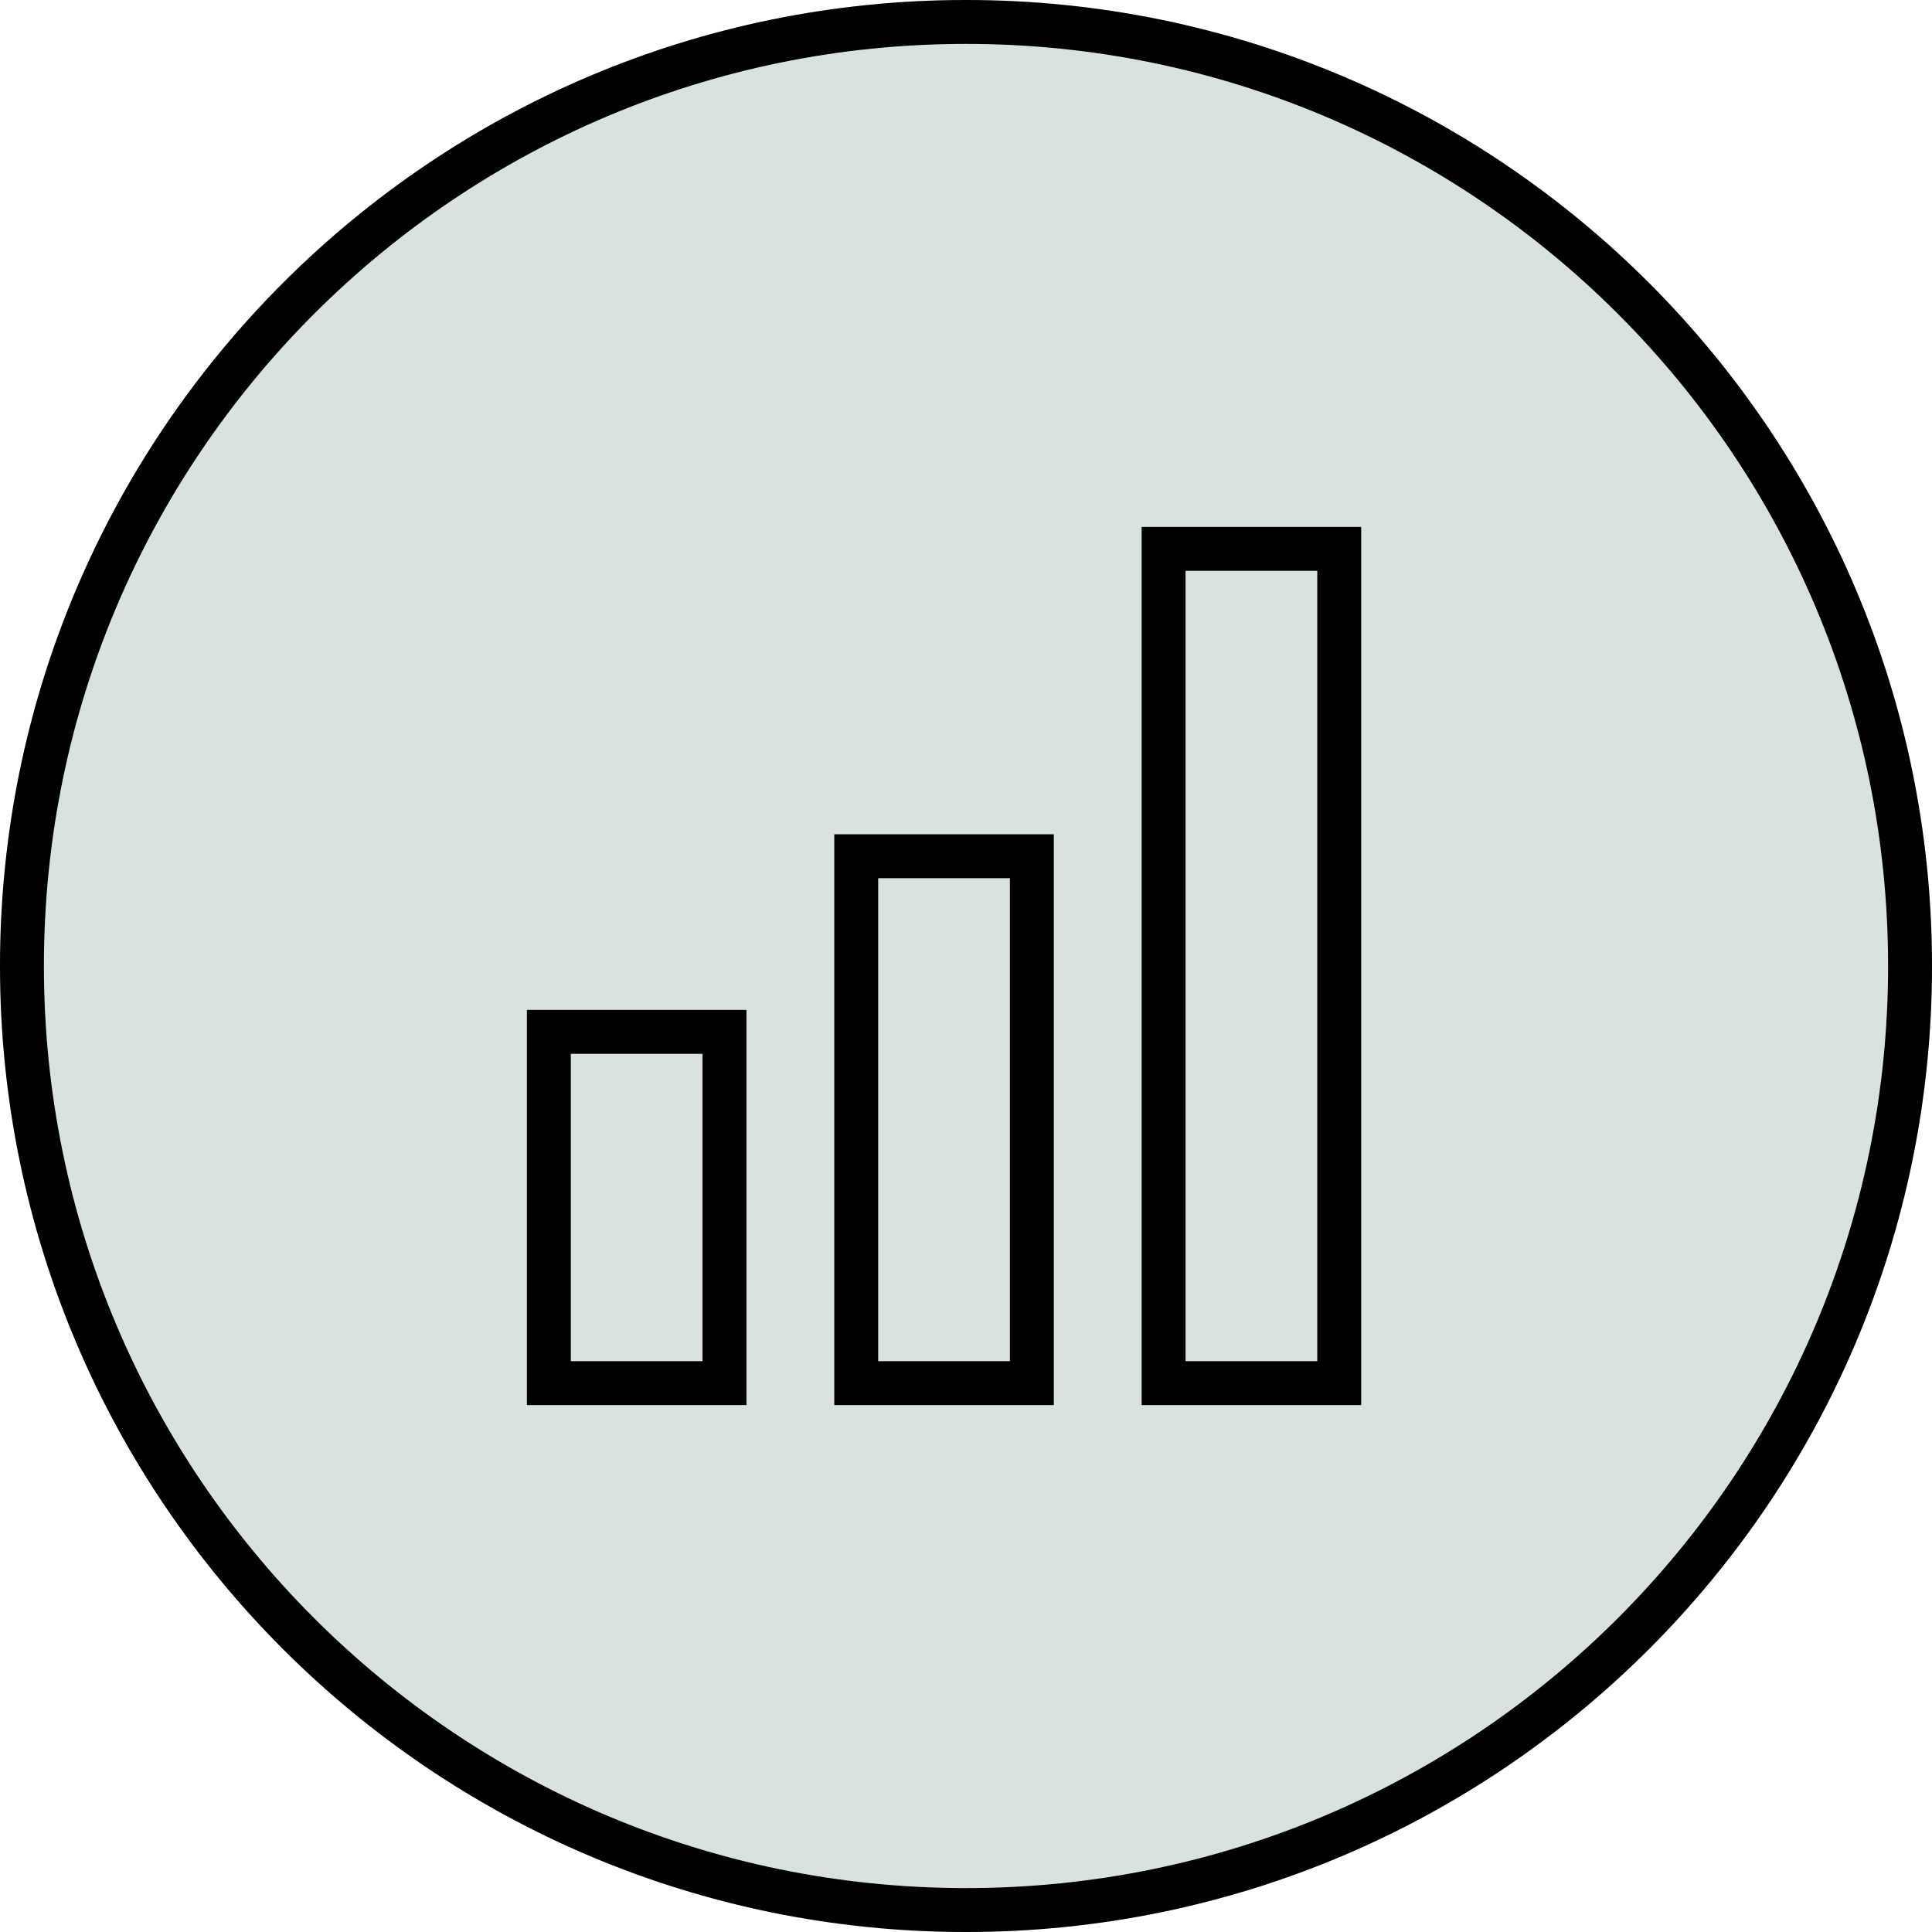 <svg width="44" height="44" viewBox="0 0 44 44" fill="none" xmlns="http://www.w3.org/2000/svg">
<path d="M44 22C44 34.15 34.15 44 22 44C9.85 44 0 34.15 0 22C0 9.85 9.85 0 22 0C34.15 0 44 9.85 44 22Z" fill="#D8E2DE"/>
<path d="M43 22C43 10.402 33.598 1 22 1C10.402 1 1 10.402 1 22C1 33.598 10.402 43 22 43V44C9.85 44 0 34.15 0 22C0 9.85 9.85 0 22 0C34.15 0 44 9.85 44 22C44 34.15 34.15 44 22 44V43C33.598 43 43 33.598 43 22Z" fill="black"/>
<rect x="12.5" y="23.5" width="4" height="8" stroke="black"/>
<rect x="19.5" y="19.5" width="4" height="12" stroke="black"/>
<rect x="26.5" y="12.5" width="4" height="19" stroke="black"/>
</svg>
